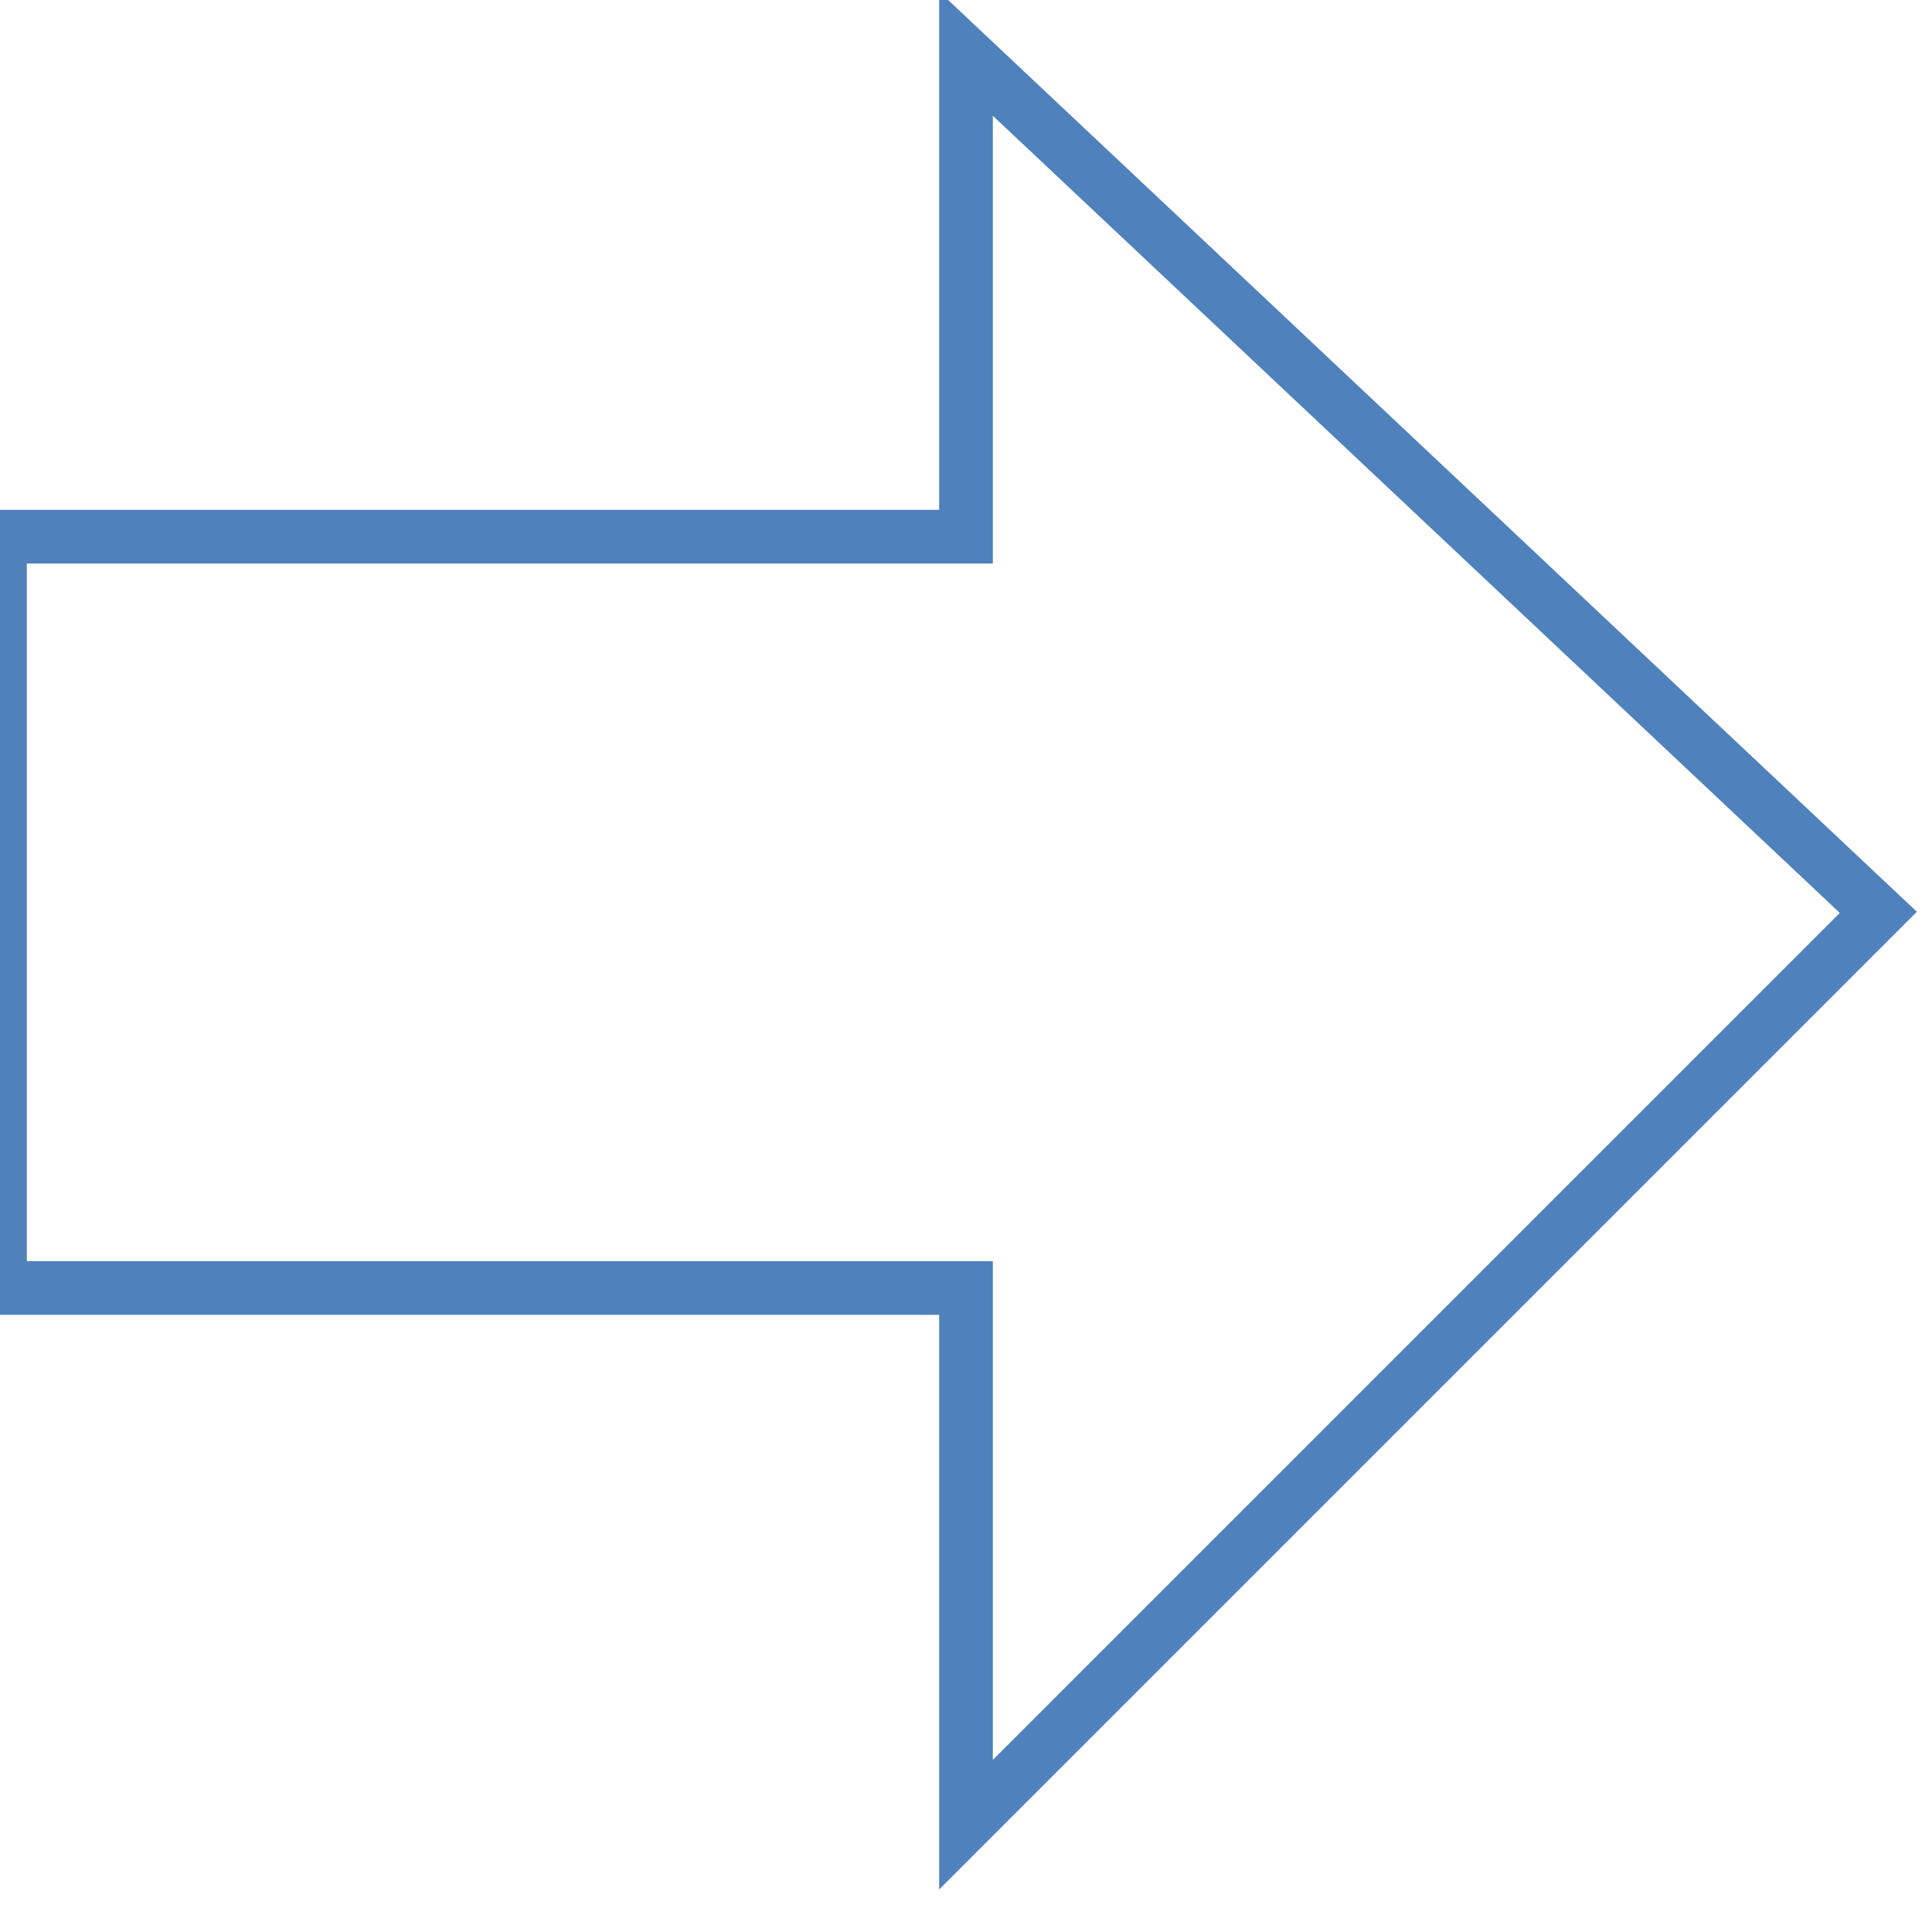 <svg width="360" height="360" xmlns="http://www.w3.org/2000/svg" xmlns:xlink="http://www.w3.org/1999/xlink" xml:space="preserve" overflow="hidden">
<g>
    <path d="M0 100 180 100 180 10 350 170 180 340 180 240 0 240Z" 
    stroke="#4F81BD" stroke-width="10" stroke-linecap="butt" 
    stroke-linejoin="miter" stroke-miterlimit="8" stroke-opacity="1" 
    fill="none" fill-rule="evenodd"/>   
</g>
</svg>
